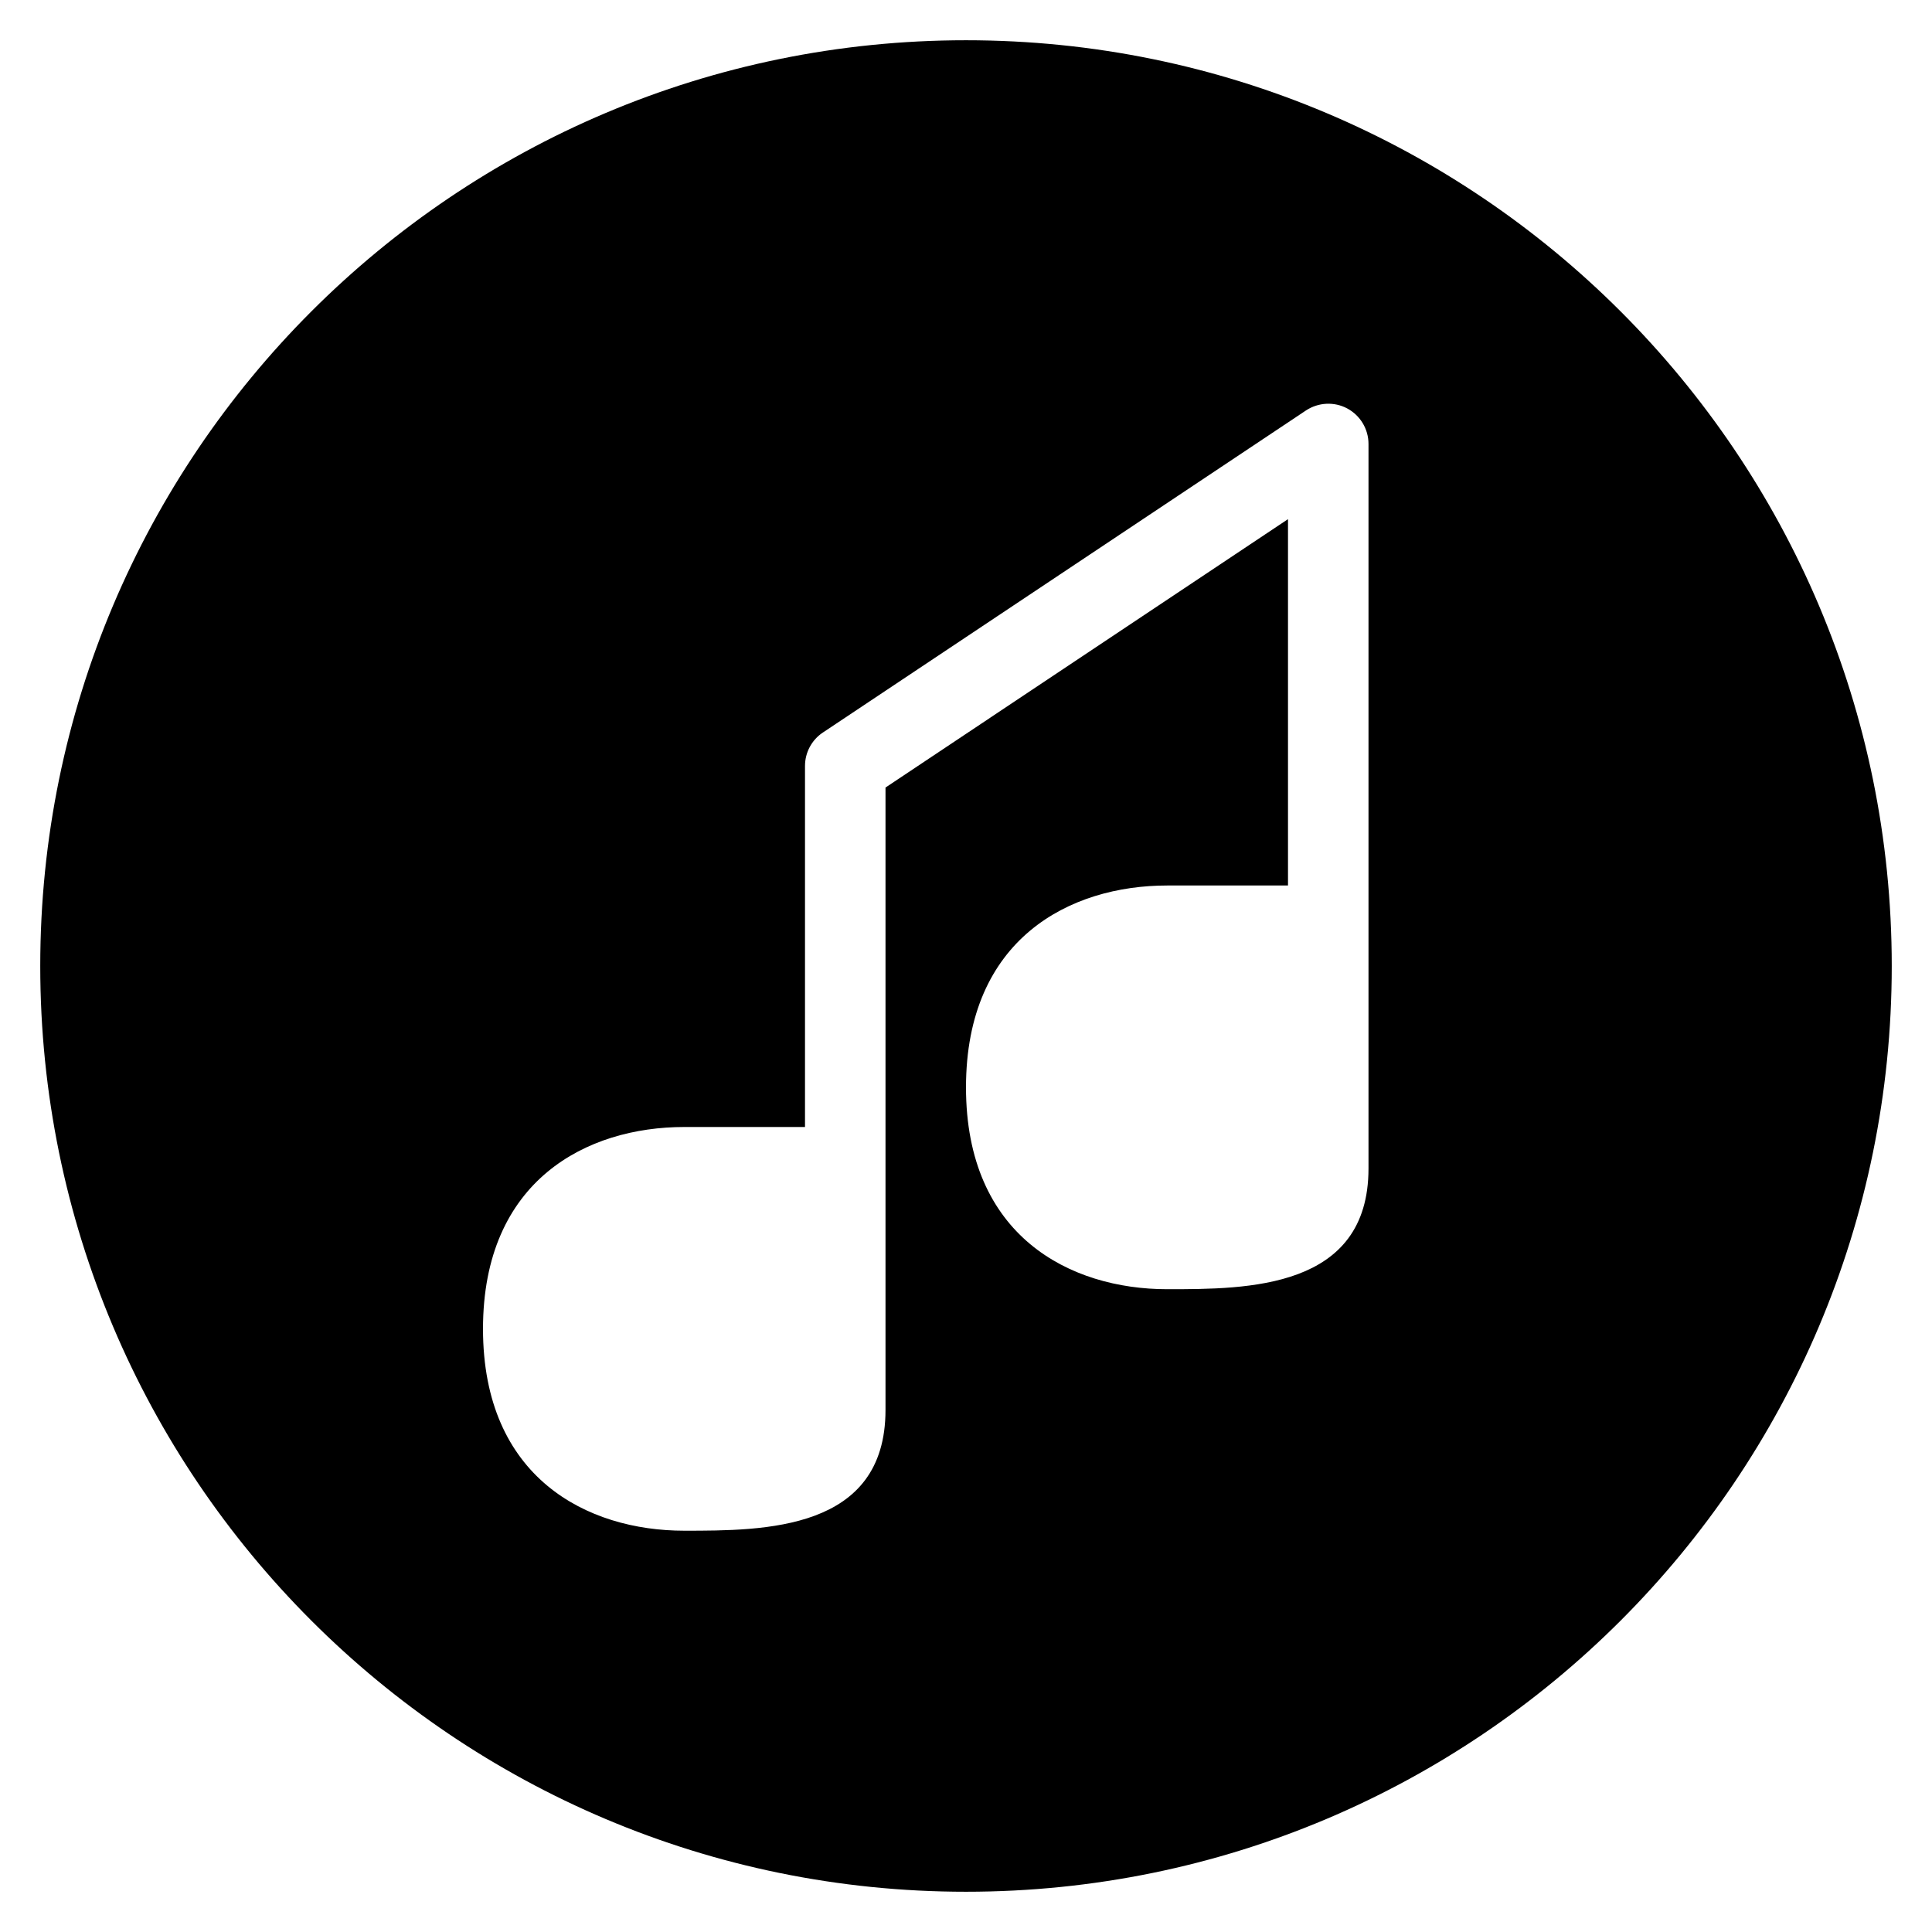 <?xml version="1.0" encoding="utf-8"?>
<!-- Generator: Adobe Illustrator 19.2.1, SVG Export Plug-In . SVG Version: 6.00 Build 0)  -->
<svg version="1.1" xmlns="http://www.w3.org/2000/svg" xmlns:xlink="http://www.w3.org/1999/xlink" x="0px" y="0px" width="24px"
	 height="24px" viewBox="0 0 24 24" enable-background="new 0 0 24 24" xml:space="preserve">
<g id="Filled_Icons">
	<path d="M12,0.5C5.648,0.5,0.5,5.649,0.5,12c0,6.352,5.148,11.5,11.5,11.5S23.5,18.352,23.5,12C23.5,5.649,18.352,0.5,12,0.5z
		 M17,14.515c0,1.5-1.504,1.5-2.5,1.5c-1.208,0-2.5-0.659-2.5-2.507C12,11.659,13.292,11,14.5,11H16V6.449l-5,3.334v7.732
		c0,1.5-1.504,1.5-2.5,1.5c-1.208,0-2.5-0.659-2.5-2.507C6,14.659,7.292,14,8.5,14H10V9.515c0-0.167,0.083-0.323,0.223-0.416l6-4
		c0.153-0.101,0.351-0.112,0.513-0.025C16.898,5.161,17,5.33,17,5.515V14.515z"/>
</g>
<g id="Frames-24px">
	<rect fill="none" width="24" height="24"/>
</g>
</svg>
